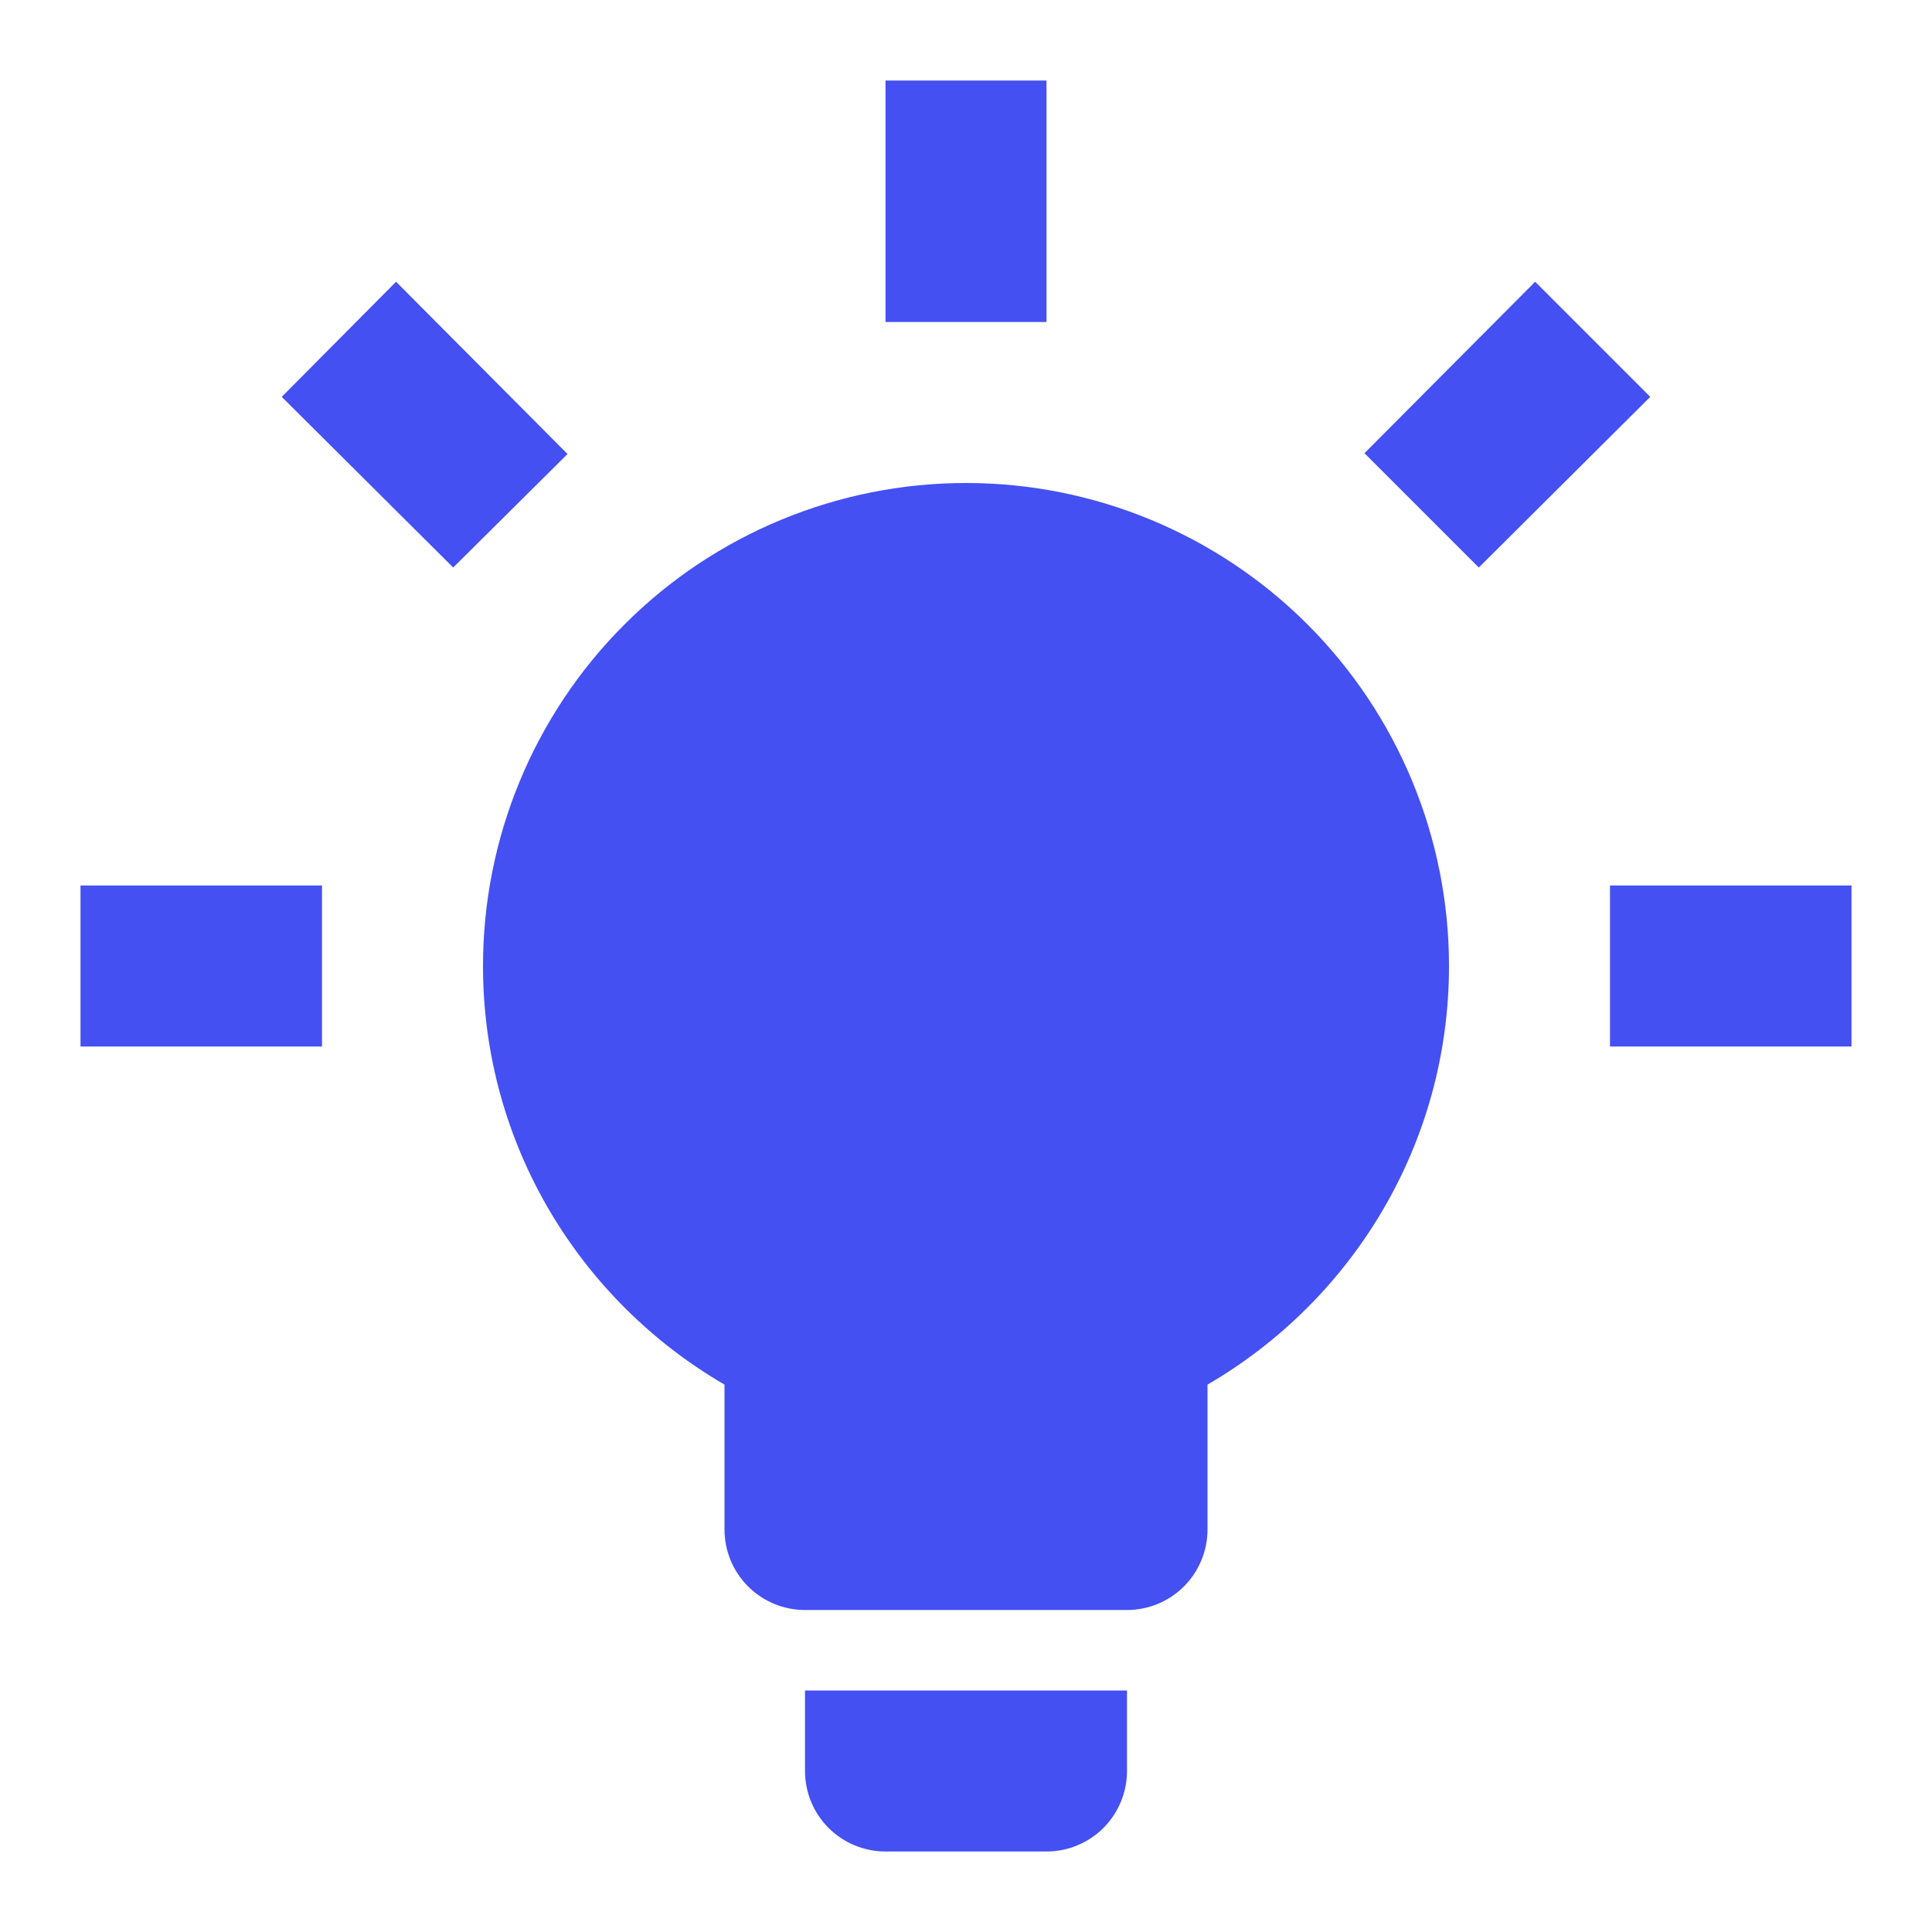 <svg width="36" height="36" viewBox="0 0 36 36" fill="none" xmlns="http://www.w3.org/2000/svg">
<path d="M18 9C20.387 9 22.676 9.948 24.364 11.636C26.052 13.324 27 15.613 27 18C27 21.33 25.185 24.24 22.5 25.8V28.5C22.5 28.898 22.342 29.279 22.061 29.561C21.779 29.842 21.398 30 21 30H15C14.602 30 14.221 29.842 13.939 29.561C13.658 29.279 13.5 28.898 13.5 28.5V25.8C10.815 24.24 9 21.33 9 18C9 15.613 9.948 13.324 11.636 11.636C13.324 9.948 15.613 9 18 9ZM21 31.5V33C21 33.398 20.842 33.779 20.561 34.061C20.279 34.342 19.898 34.5 19.5 34.5H16.5C16.102 34.5 15.721 34.342 15.439 34.061C15.158 33.779 15 33.398 15 33V31.5H21ZM30 16.5H34.5V19.5H30V16.5ZM1.5 16.5H6V19.5H1.5V16.5ZM19.5 1.5V6H16.5V1.5H19.5ZM7.38 5.25L10.575 8.46L8.445 10.575L5.25 7.395L7.38 5.25ZM25.425 8.445L28.605 5.25L30.75 7.395L27.555 10.575L25.425 8.445Z" fill="#4450F2"/>
</svg>

